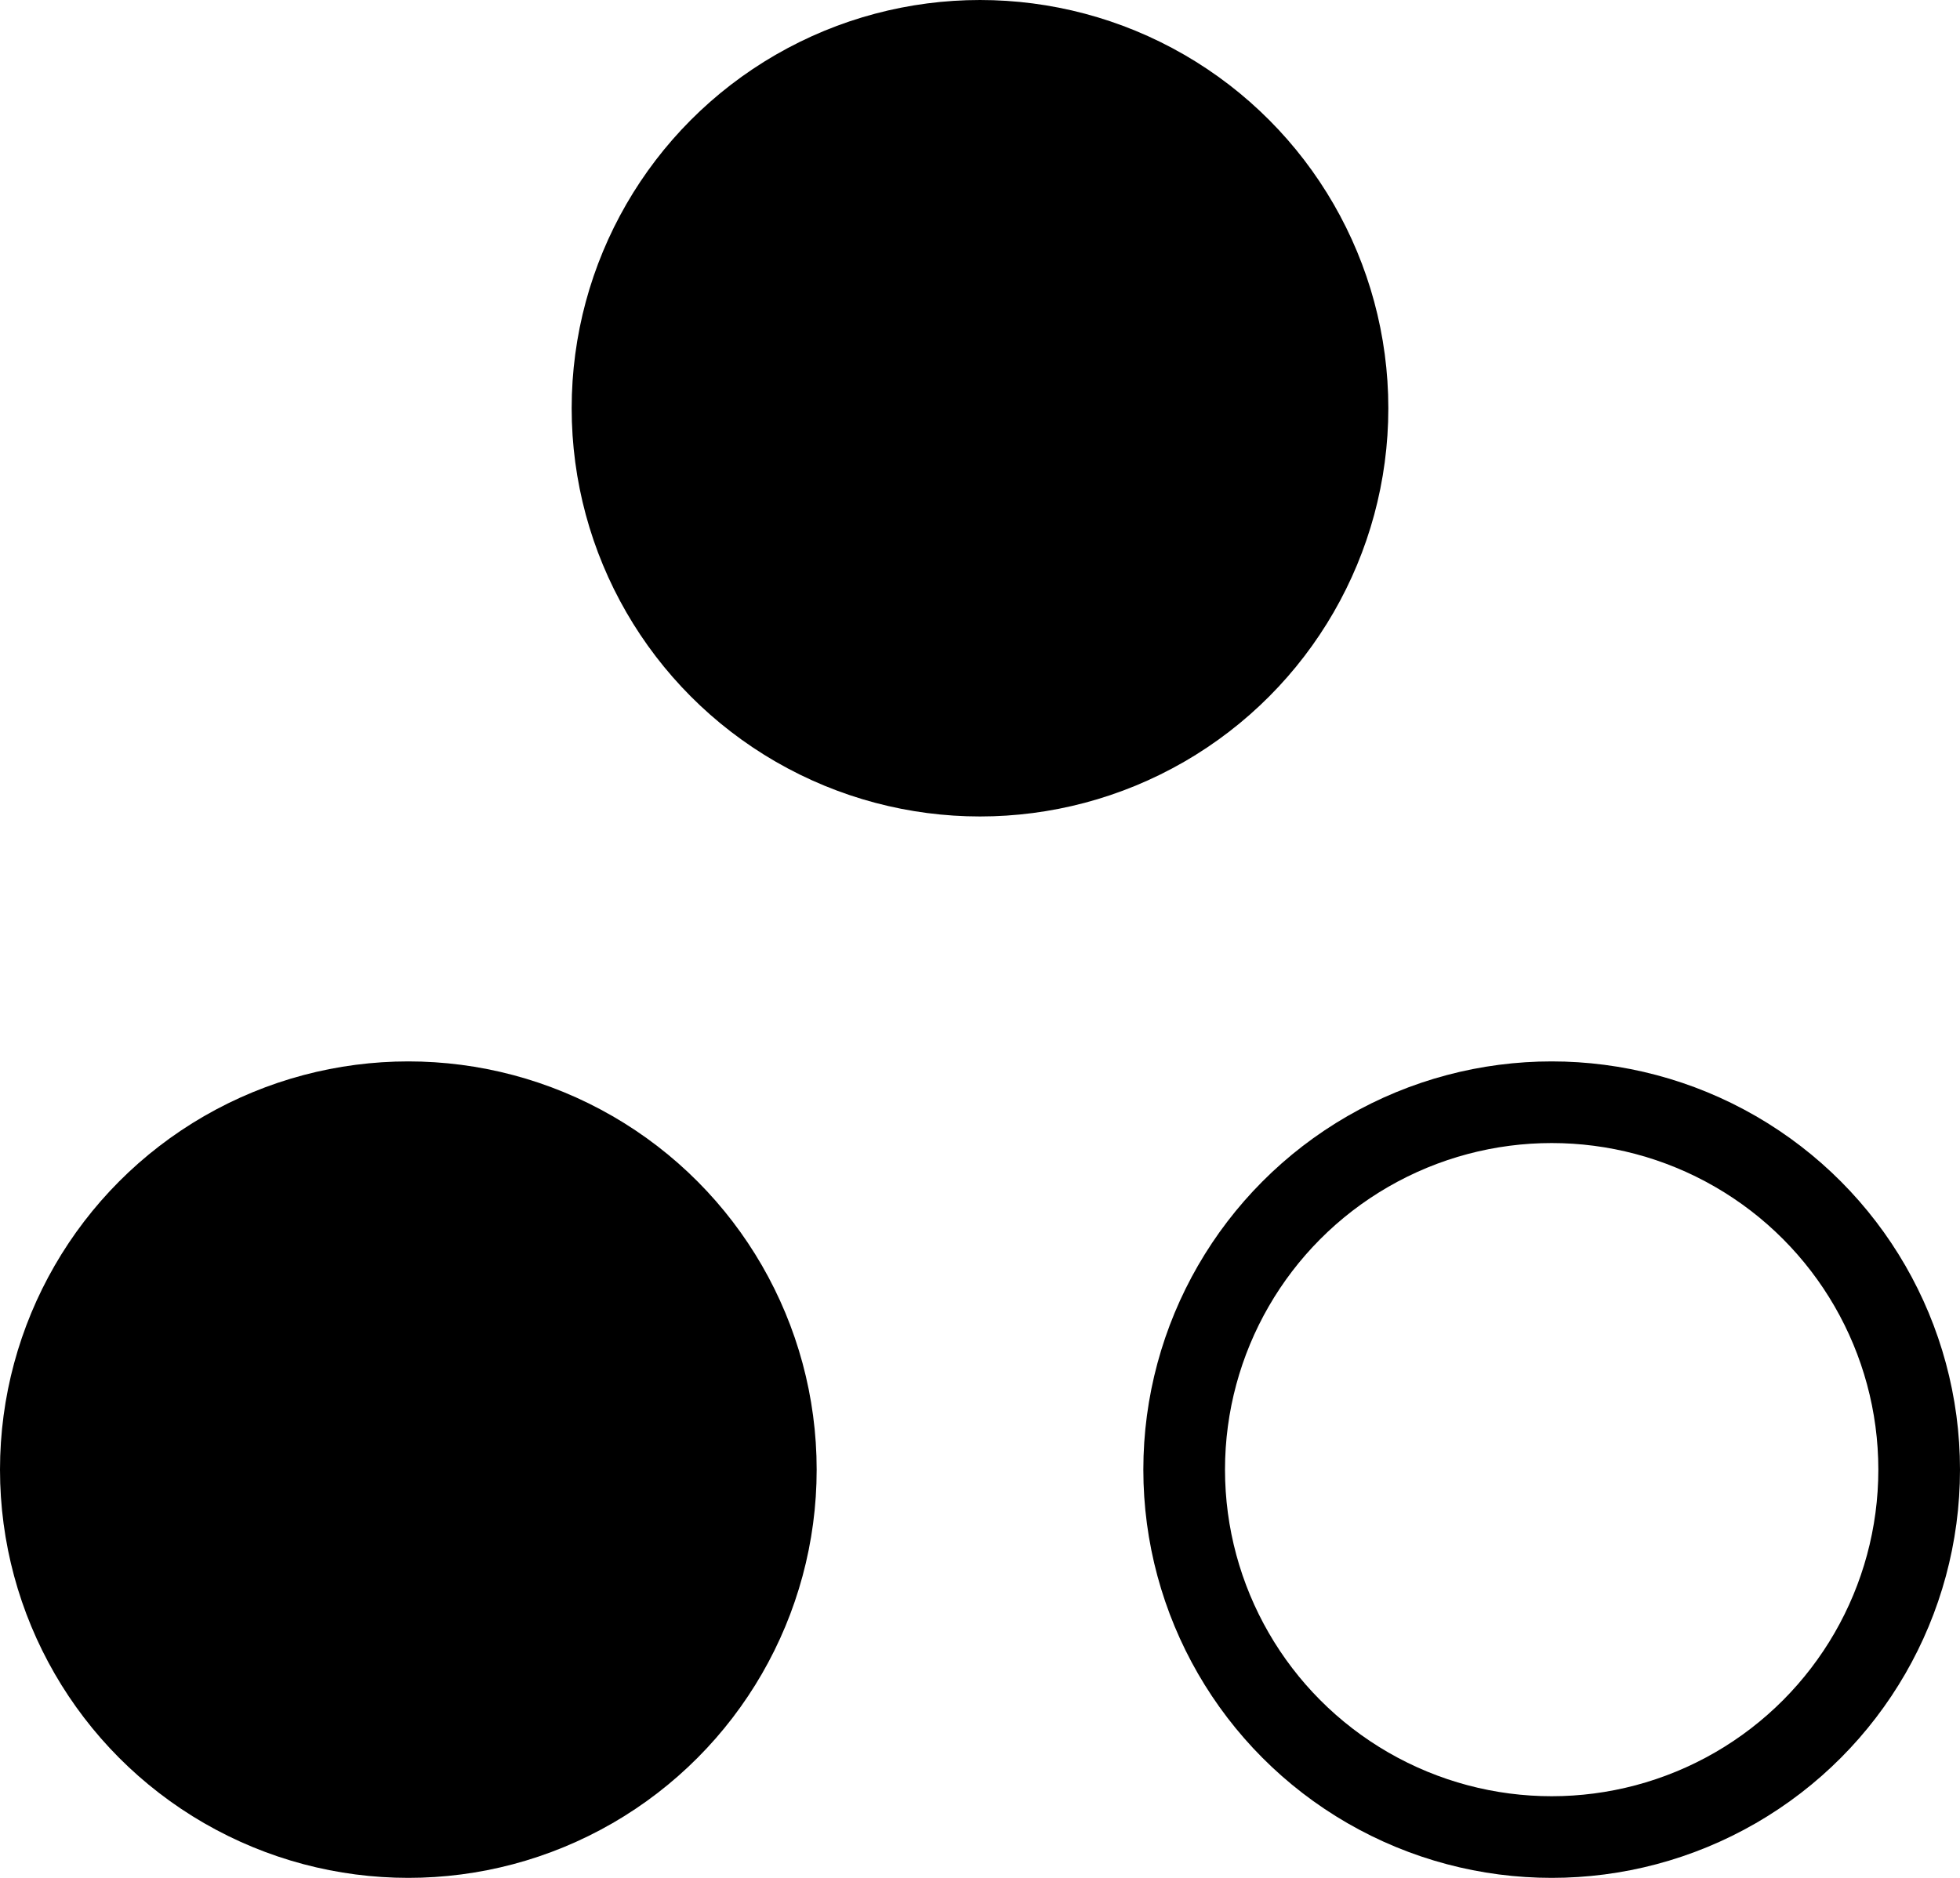 <svg width="24" height="23" viewBox="0 0 24 23" fill="none"
  xmlns="http://www.w3.org/2000/svg">
  <circle cx="5" cy="18" r="5" fill="black"/>
  <circle cx="19" cy="18" r="4.5" stroke="black"/>
  <circle cx="12" cy="5" r="5" fill="black"/>
</svg>
